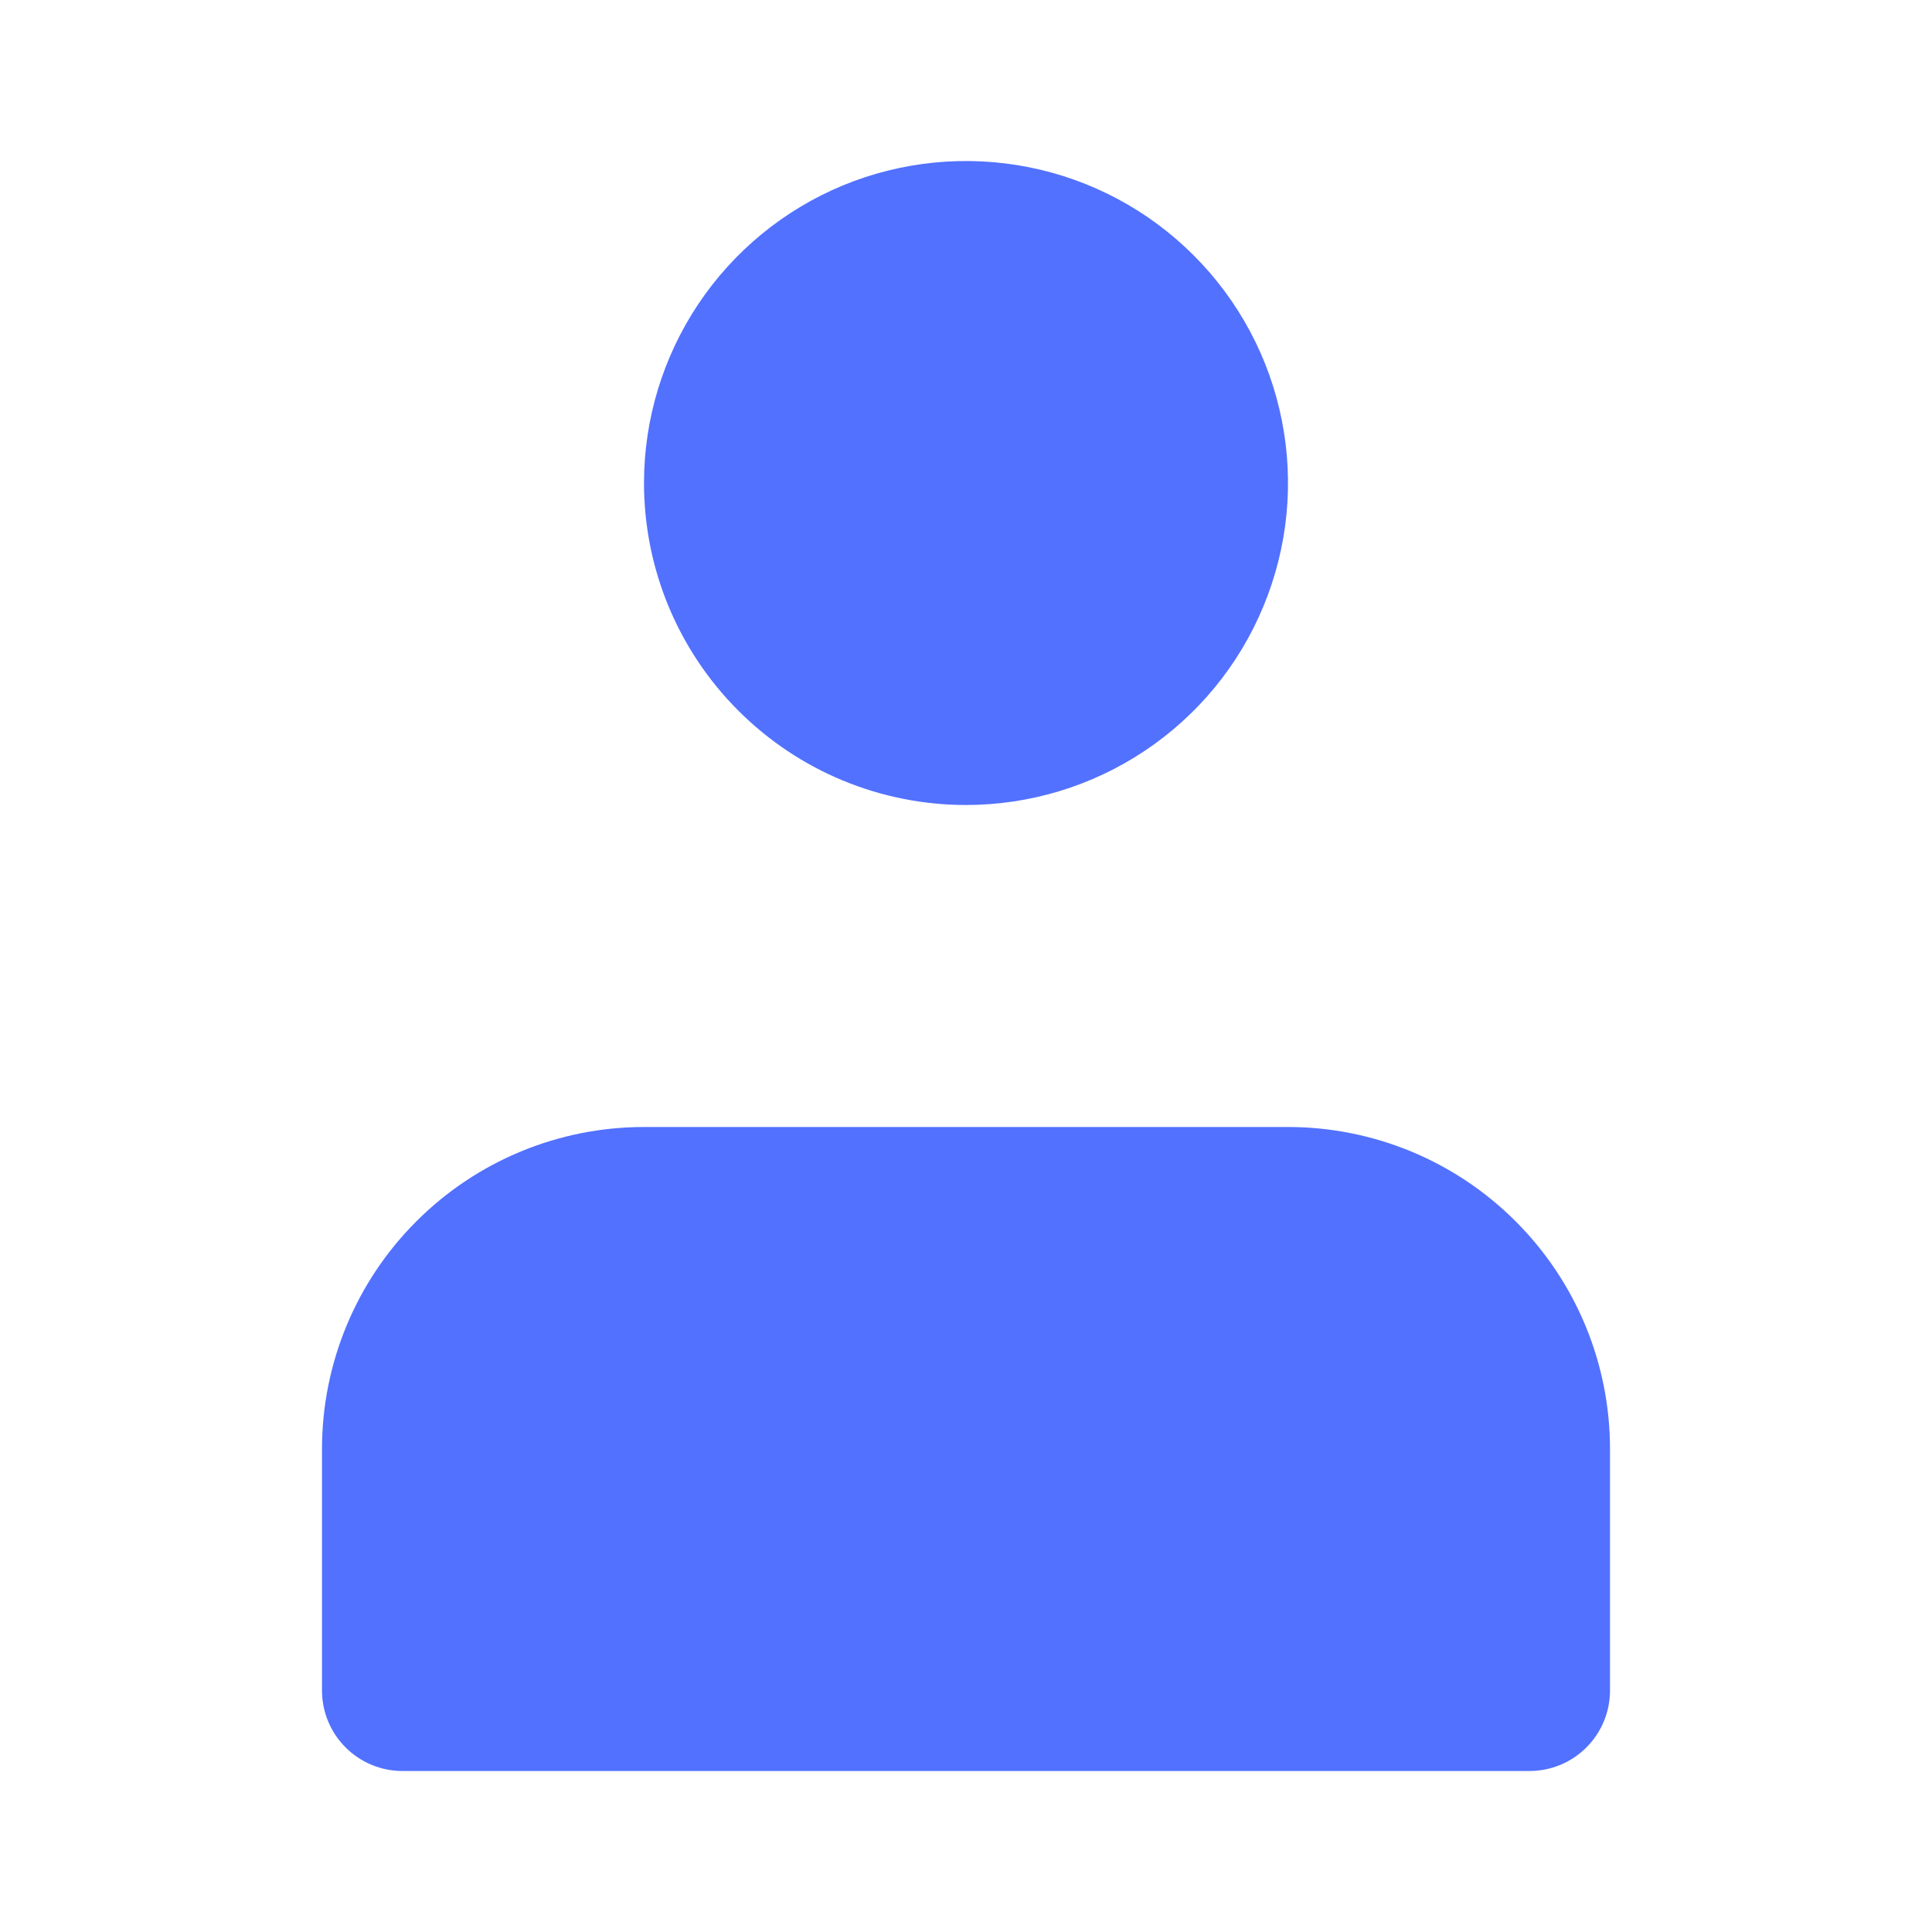 <svg width="24" height="24" viewBox="0 0 24 24" fill="none" xmlns="http://www.w3.org/2000/svg">
<path d="M8 6C8 5.209 8.235 4.436 8.674 3.778C9.114 3.12 9.738 2.607 10.469 2.304C11.2 2.002 12.004 1.923 12.78 2.077C13.556 2.231 14.269 2.612 14.828 3.172C15.388 3.731 15.769 4.444 15.923 5.22C16.078 5.996 15.998 6.8 15.695 7.531C15.393 8.262 14.88 8.886 14.222 9.326C13.565 9.765 12.791 10 12 10C10.939 10 9.922 9.579 9.172 8.828C8.421 8.078 8 7.061 8 6ZM5 22H19C19.265 22 19.52 21.895 19.707 21.707C19.895 21.52 20 21.265 20 21V18C20 16.939 19.579 15.922 18.828 15.172C18.078 14.421 17.061 14 16 14H8C6.939 14 5.922 14.421 5.172 15.172C4.421 15.922 4 16.939 4 18V21C4 21.265 4.105 21.52 4.293 21.707C4.48 21.895 4.735 22 5 22Z" fill="#5271FF"/>
</svg>

